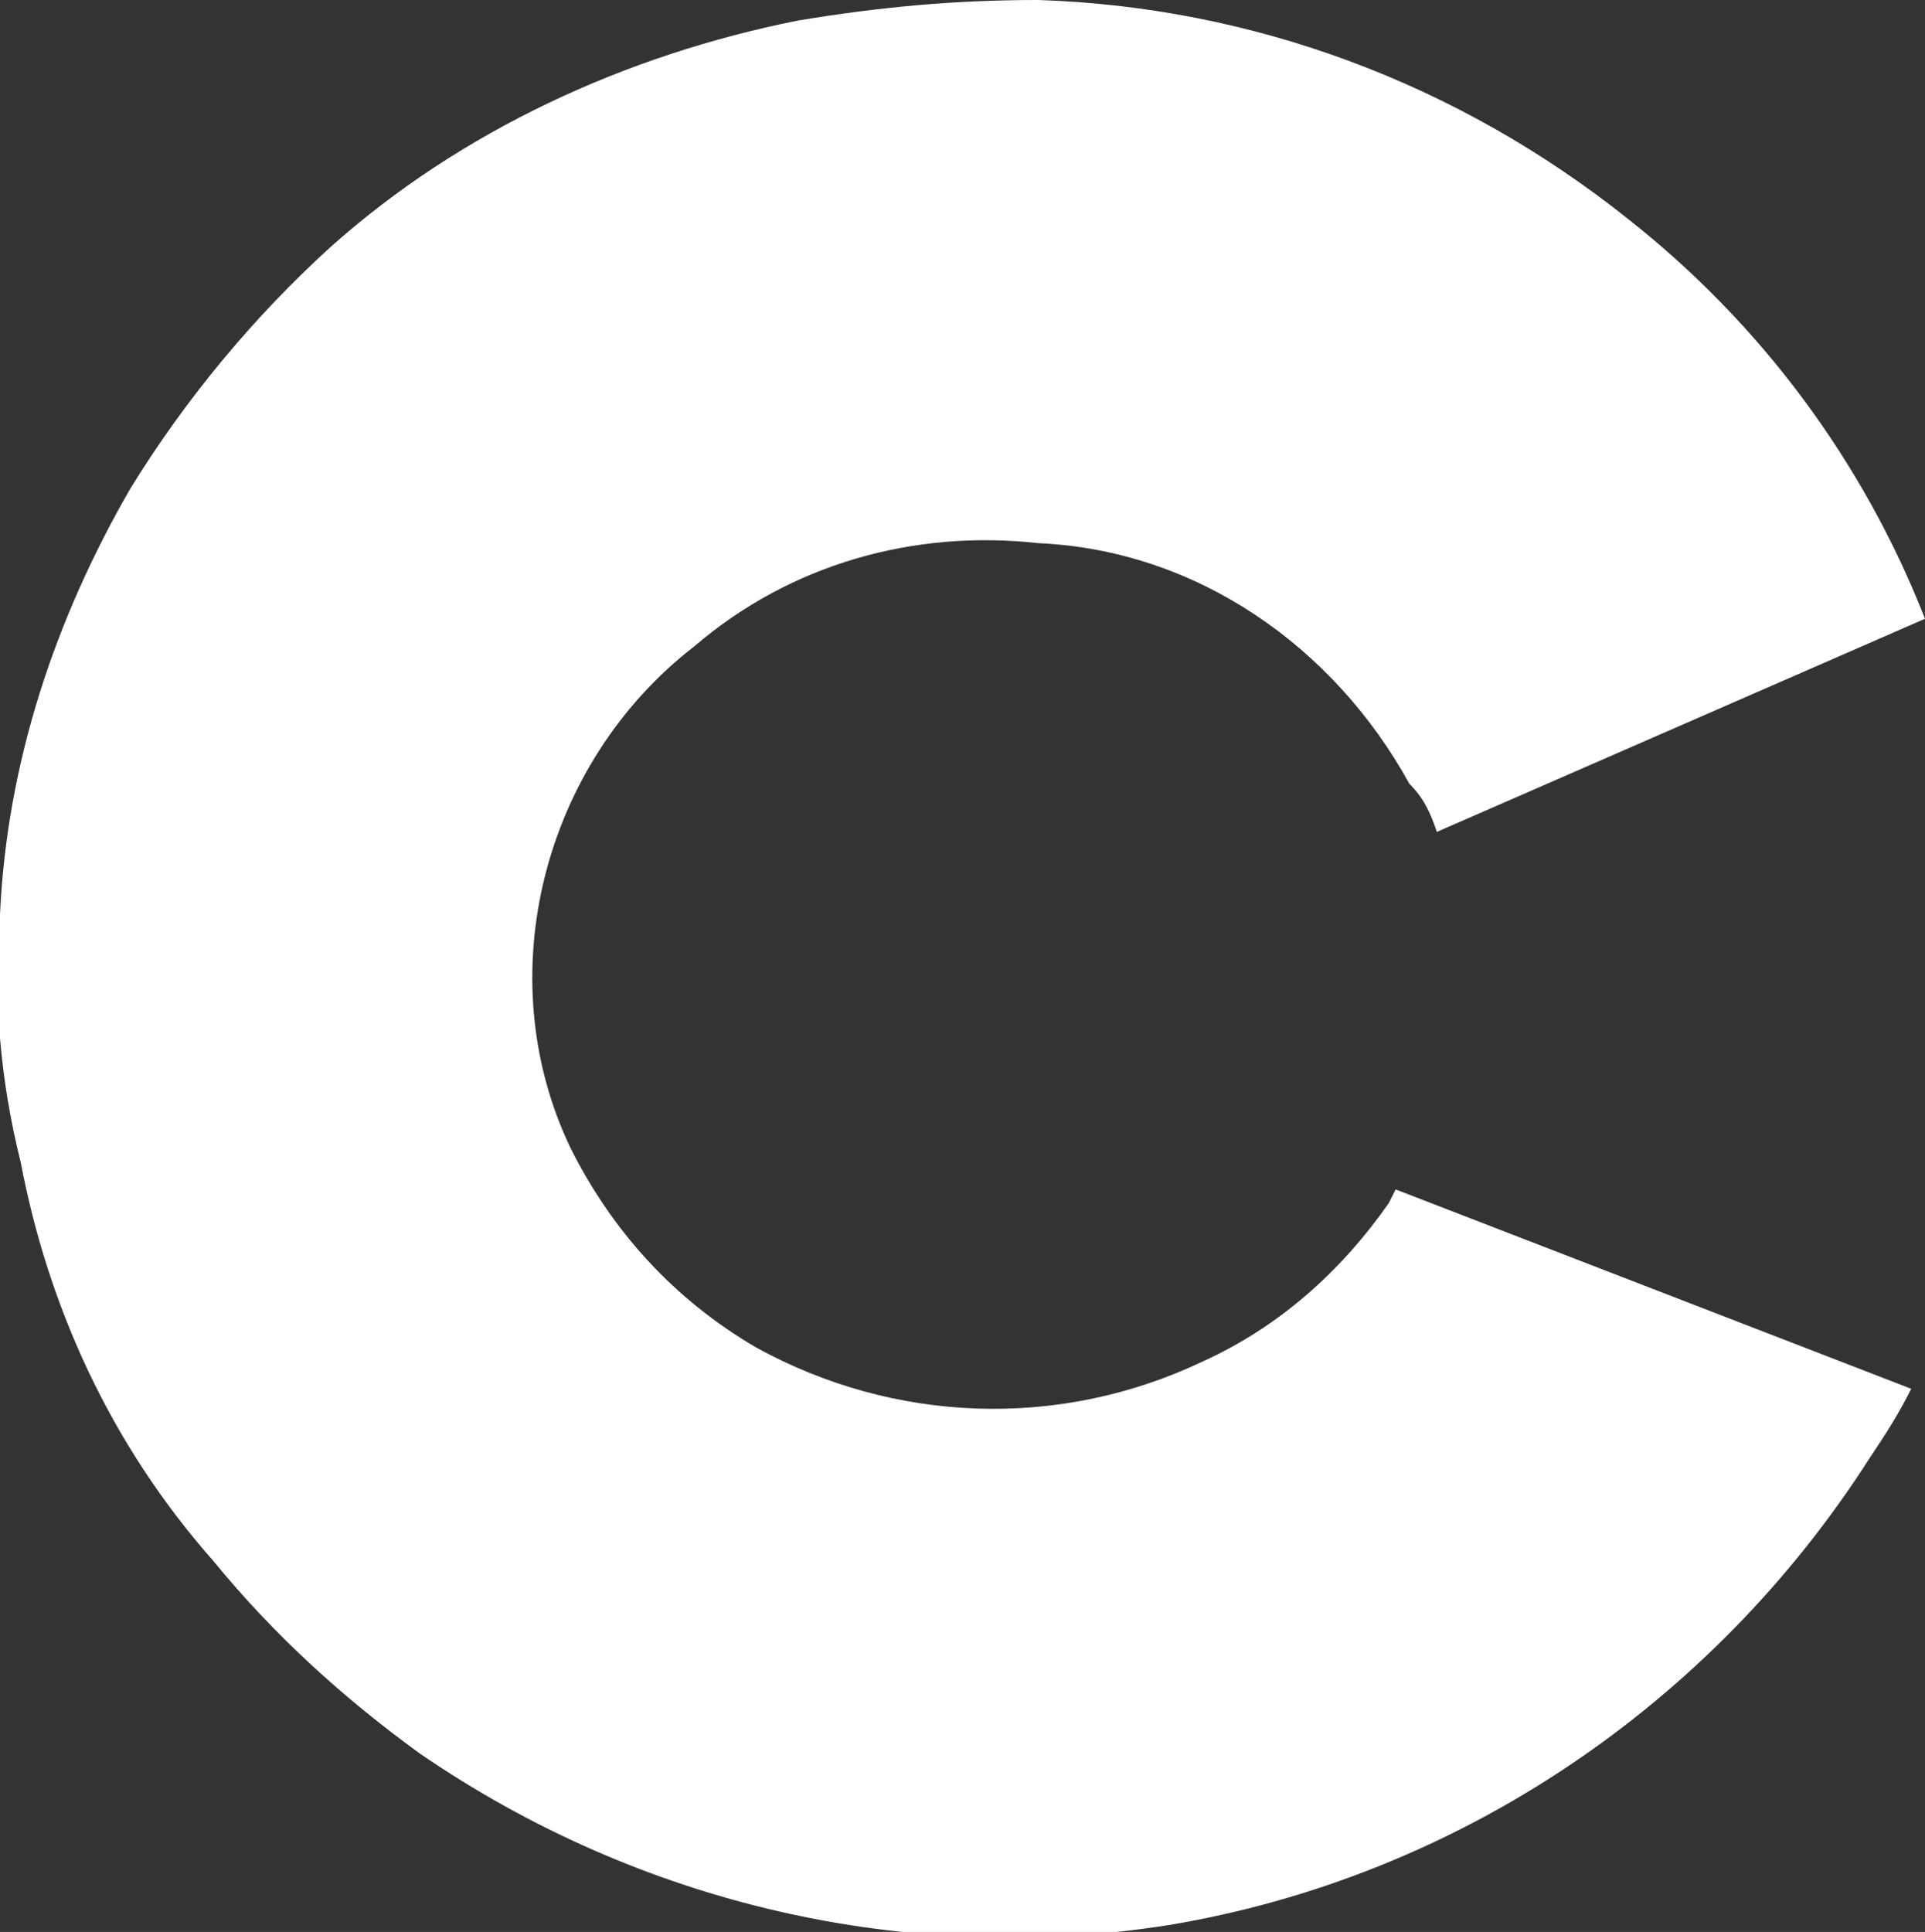 <?xml version="1.0" encoding="utf-8"?>
<!-- Generator: Adobe Illustrator 22.1.0, SVG Export Plug-In . SVG Version: 6.00 Build 0)  -->
<svg version="1.1" id="Layer_1" xmlns="http://www.w3.org/2000/svg" xmlns:xlink="http://www.w3.org/1999/xlink" x="0px" y="0px"
	 viewBox="0 0 28 28.1" style="enable-background:new 0 0 28 28.1;" xml:space="preserve">
<rect x="0" y="0" width="28" height="28.1" fill="#333333" stroke="none"/>
<style type="text/css">
	.st0{clip-path:url(#SVGID_2_);}
	.st1{fill:#FFFFFF;}
</style>
<title>icon4</title>
<g>
	<defs>
		<rect id="SVGID_1_" width="28" height="28.1"/>
	</defs>
	<clipPath id="SVGID_2_">
		<use xlink:href="#SVGID_1_"  style="overflow:visible;"/>
	</clipPath>
	<g class="st0">
		<path class="st1" d="M28,9l-7.1,3.1c-0.1-0.3-0.2-0.5-0.4-0.7c-1.1-2-3.1-3.4-5.4-3.5c-1.8-0.2-3.6,0.3-5,1.5
			c-2.2,1.7-3,4.8-1.8,7.3c0.6,1.2,1.5,2.2,2.7,2.9c2,1.1,4.4,1.2,6.5,0.2c1.1-0.5,2-1.3,2.7-2.3l0.1-0.2l7.5,2.9
			c-0.2,0.4-0.4,0.7-0.6,1c-2.3,3.6-6,6.1-10.2,6.8c-3.8,0.6-7.7-0.3-10.9-2.5c-1.1-0.8-2.1-1.7-3-2.8C1.6,21,0.7,19,0.3,16.9
			C0,15.7-0.1,14.5,0,13.3C0.1,11.1,0.8,9,1.9,7.1c0.8-1.3,1.8-2.5,2.9-3.5c1.9-1.7,4.3-2.8,6.8-3.3C12.8,0.1,13.9,0,15.1,0
			c3.1,0.1,6.1,1.2,8.6,3.2C25.6,4.7,27.1,6.7,28,9"/>
	</g>
</g>
</svg>
